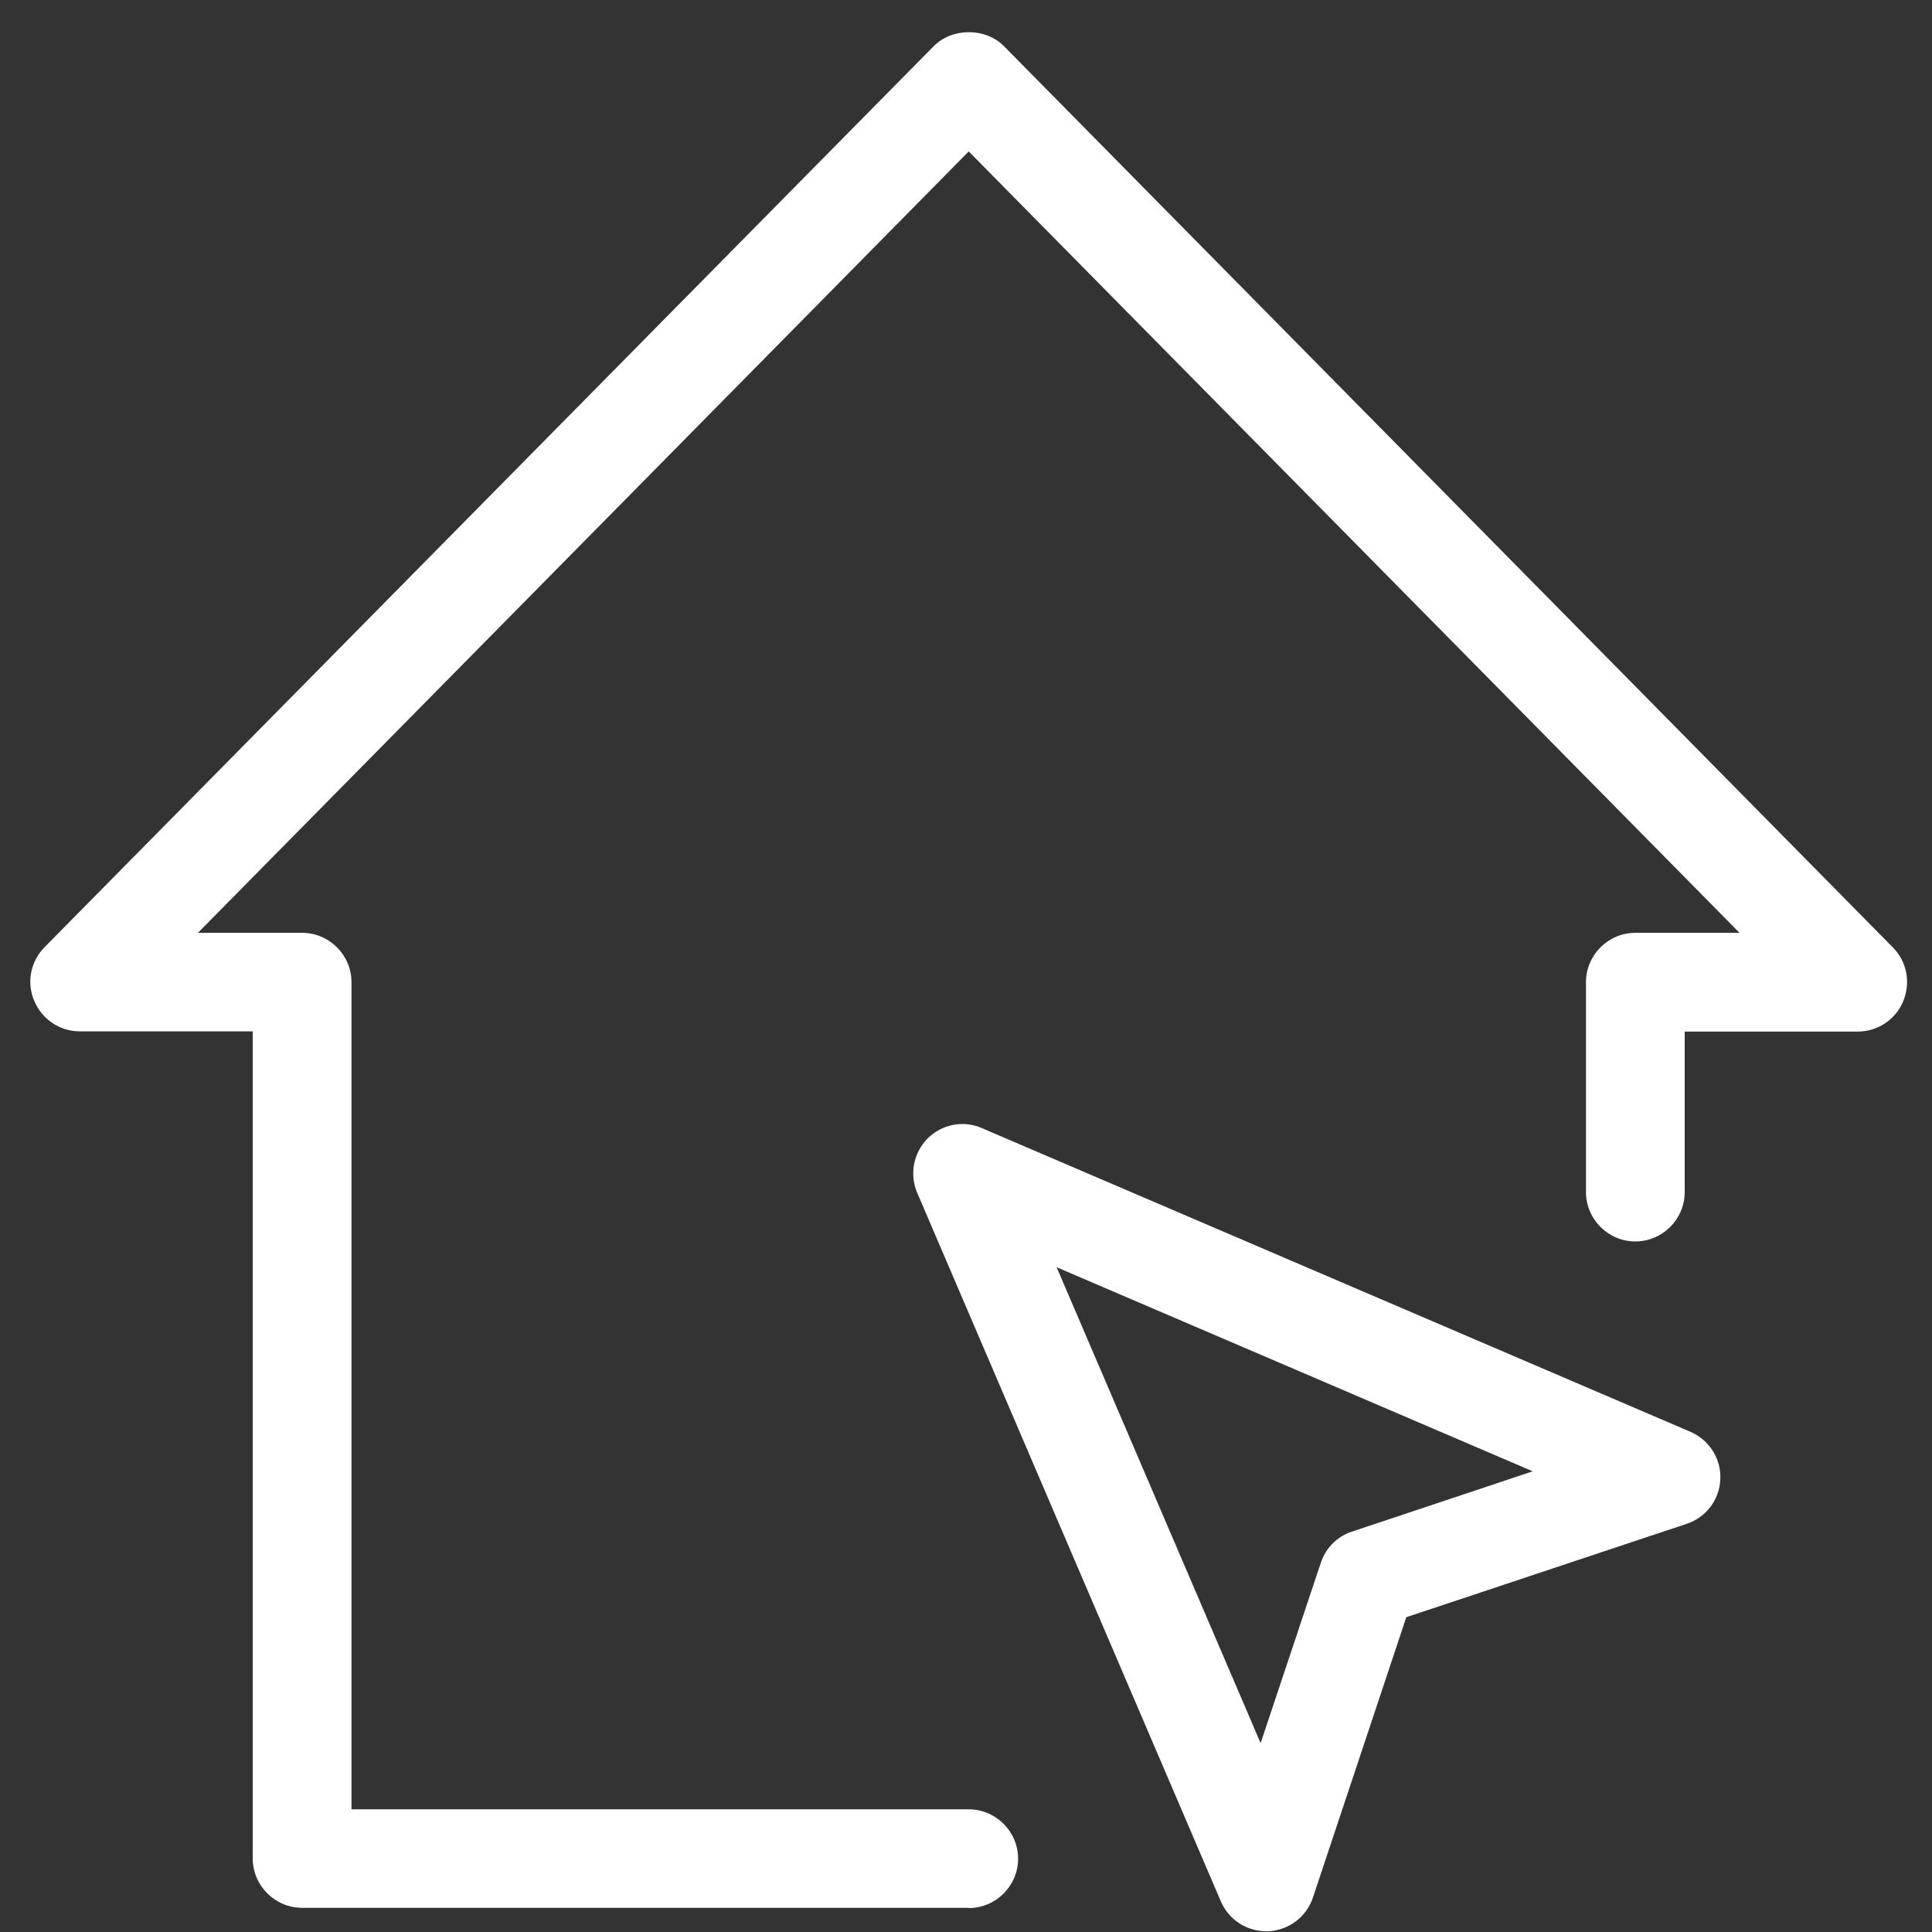 <svg width="58" height="58" viewBox="0 0 58 58" fill="none" xmlns="http://www.w3.org/2000/svg">
<rect x="0" y="0" width="58" height="58" fill="#333333" stroke="none"/>
<path d="M29.082 57.274H9.07C8.254 57.274 7.587 56.607 7.587 55.791V30.962H2.399C1.799 30.962 1.265 30.606 1.028 30.05C0.791 29.494 0.917 28.864 1.339 28.434L28.029 1.388C28.585 0.825 29.586 0.825 30.142 1.388L56.825 28.442C57.247 28.864 57.366 29.502 57.136 30.057C56.906 30.613 56.365 30.969 55.765 30.969H50.576V35.787C50.576 36.602 49.909 37.269 49.094 37.269C48.279 37.269 47.612 36.602 47.612 35.787V29.487C47.612 28.671 48.279 28.004 49.094 28.004H52.222L29.082 4.546L5.942 28.004H9.07C9.885 28.004 10.552 28.671 10.552 29.487V54.317H29.082C29.897 54.317 30.564 54.984 30.564 55.799C30.564 56.614 29.897 57.281 29.082 57.281V57.274Z" fill="white"/>
<path d="M38.015 57.978C37.422 57.978 36.888 57.63 36.651 57.081L27.535 35.809C27.297 35.253 27.423 34.608 27.846 34.178C28.276 33.749 28.921 33.623 29.477 33.867L50.749 42.984C51.312 43.228 51.675 43.792 51.645 44.407C51.623 45.022 51.216 45.556 50.63 45.748L42.218 48.55L39.416 56.963C39.223 57.548 38.69 57.948 38.074 57.978C38.052 57.978 38.03 57.978 38.015 57.978ZM31.722 38.047L37.845 52.33L39.653 46.912C39.801 46.467 40.15 46.119 40.594 45.978L46.013 44.17L31.73 38.047H31.722Z" fill="white"/>
</svg>
